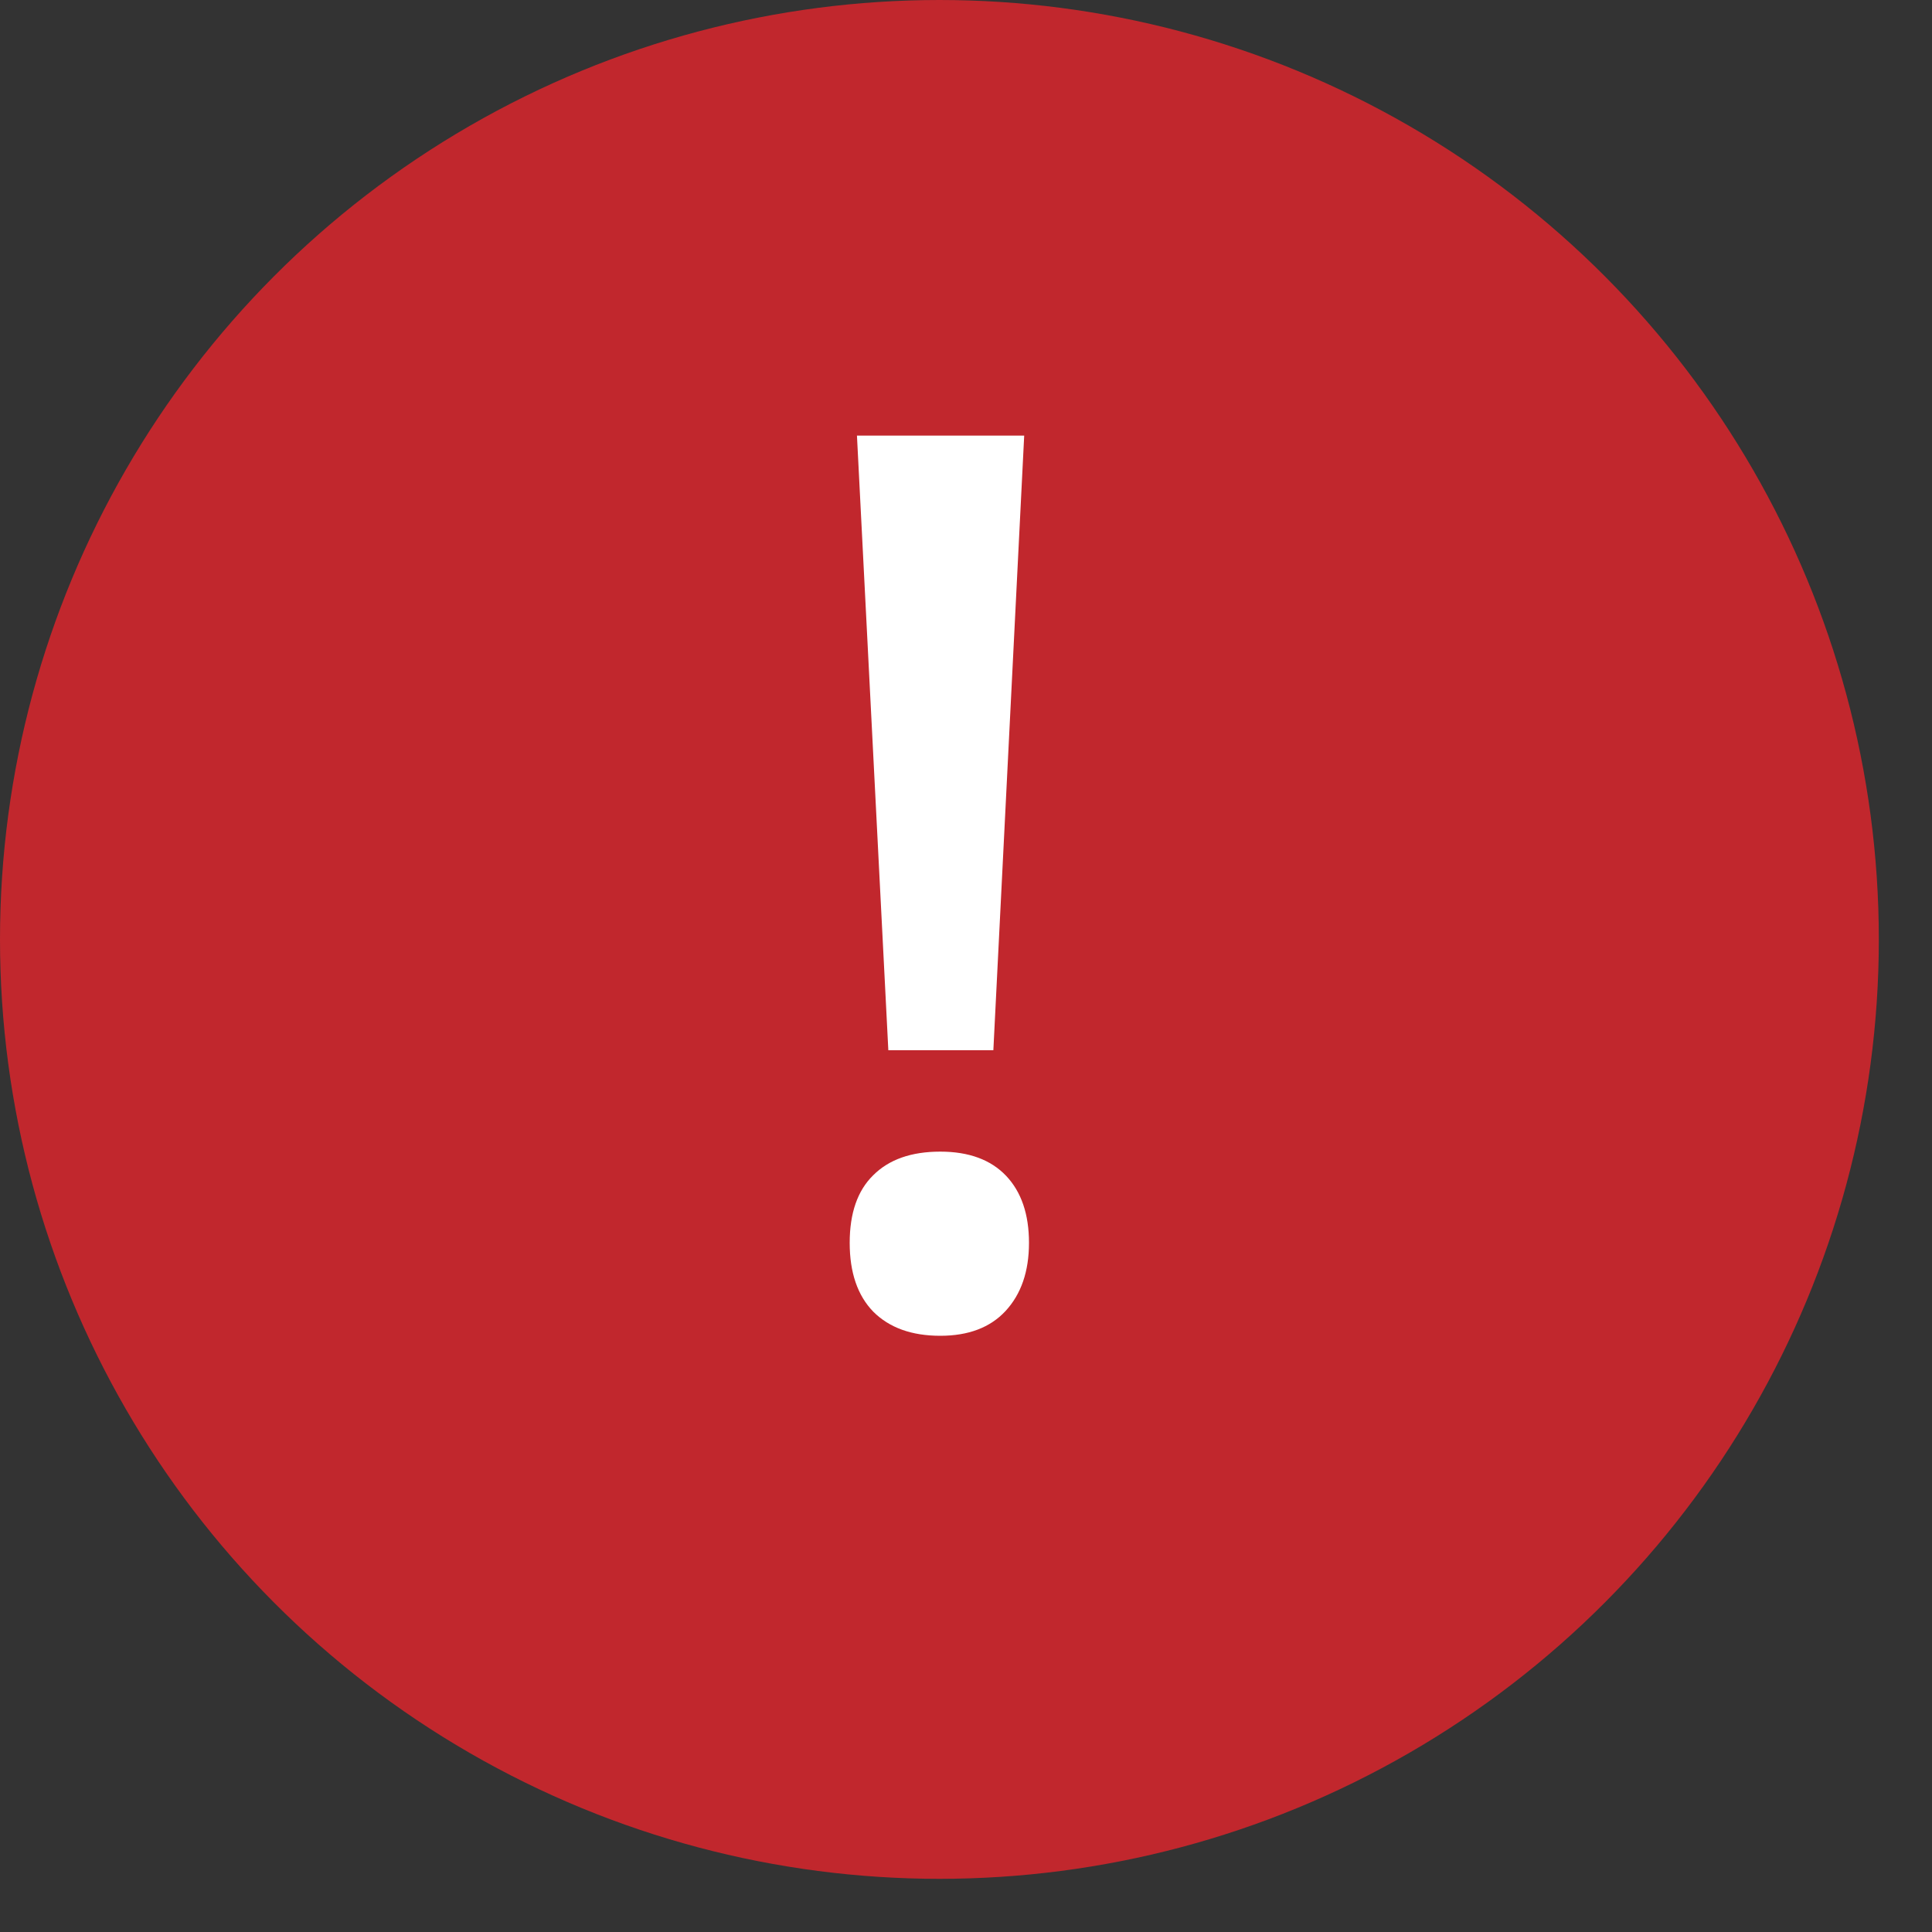 <svg width="25" height="25" viewBox="0 0 25 25" fill="none" xmlns="http://www.w3.org/2000/svg">
<rect x="0" y="0" width="25" height="25" fill="#333333" stroke="none"/>
<circle cx="12.156" cy="12.156" r="12.156" fill="#C1272D"/>
<path d="M12.854 13.59H11.495L11.089 5.637H13.253L12.854 13.59ZM10.995 16.082C10.995 15.697 11.097 15.405 11.3 15.207C11.503 15.004 11.792 14.902 12.167 14.902C12.537 14.902 12.821 15.007 13.019 15.215C13.216 15.423 13.315 15.712 13.315 16.082C13.315 16.452 13.214 16.746 13.011 16.965C12.813 17.178 12.532 17.285 12.167 17.285C11.797 17.285 11.508 17.181 11.3 16.973C11.097 16.764 10.995 16.467 10.995 16.082Z" fill="white"/>
</svg>
